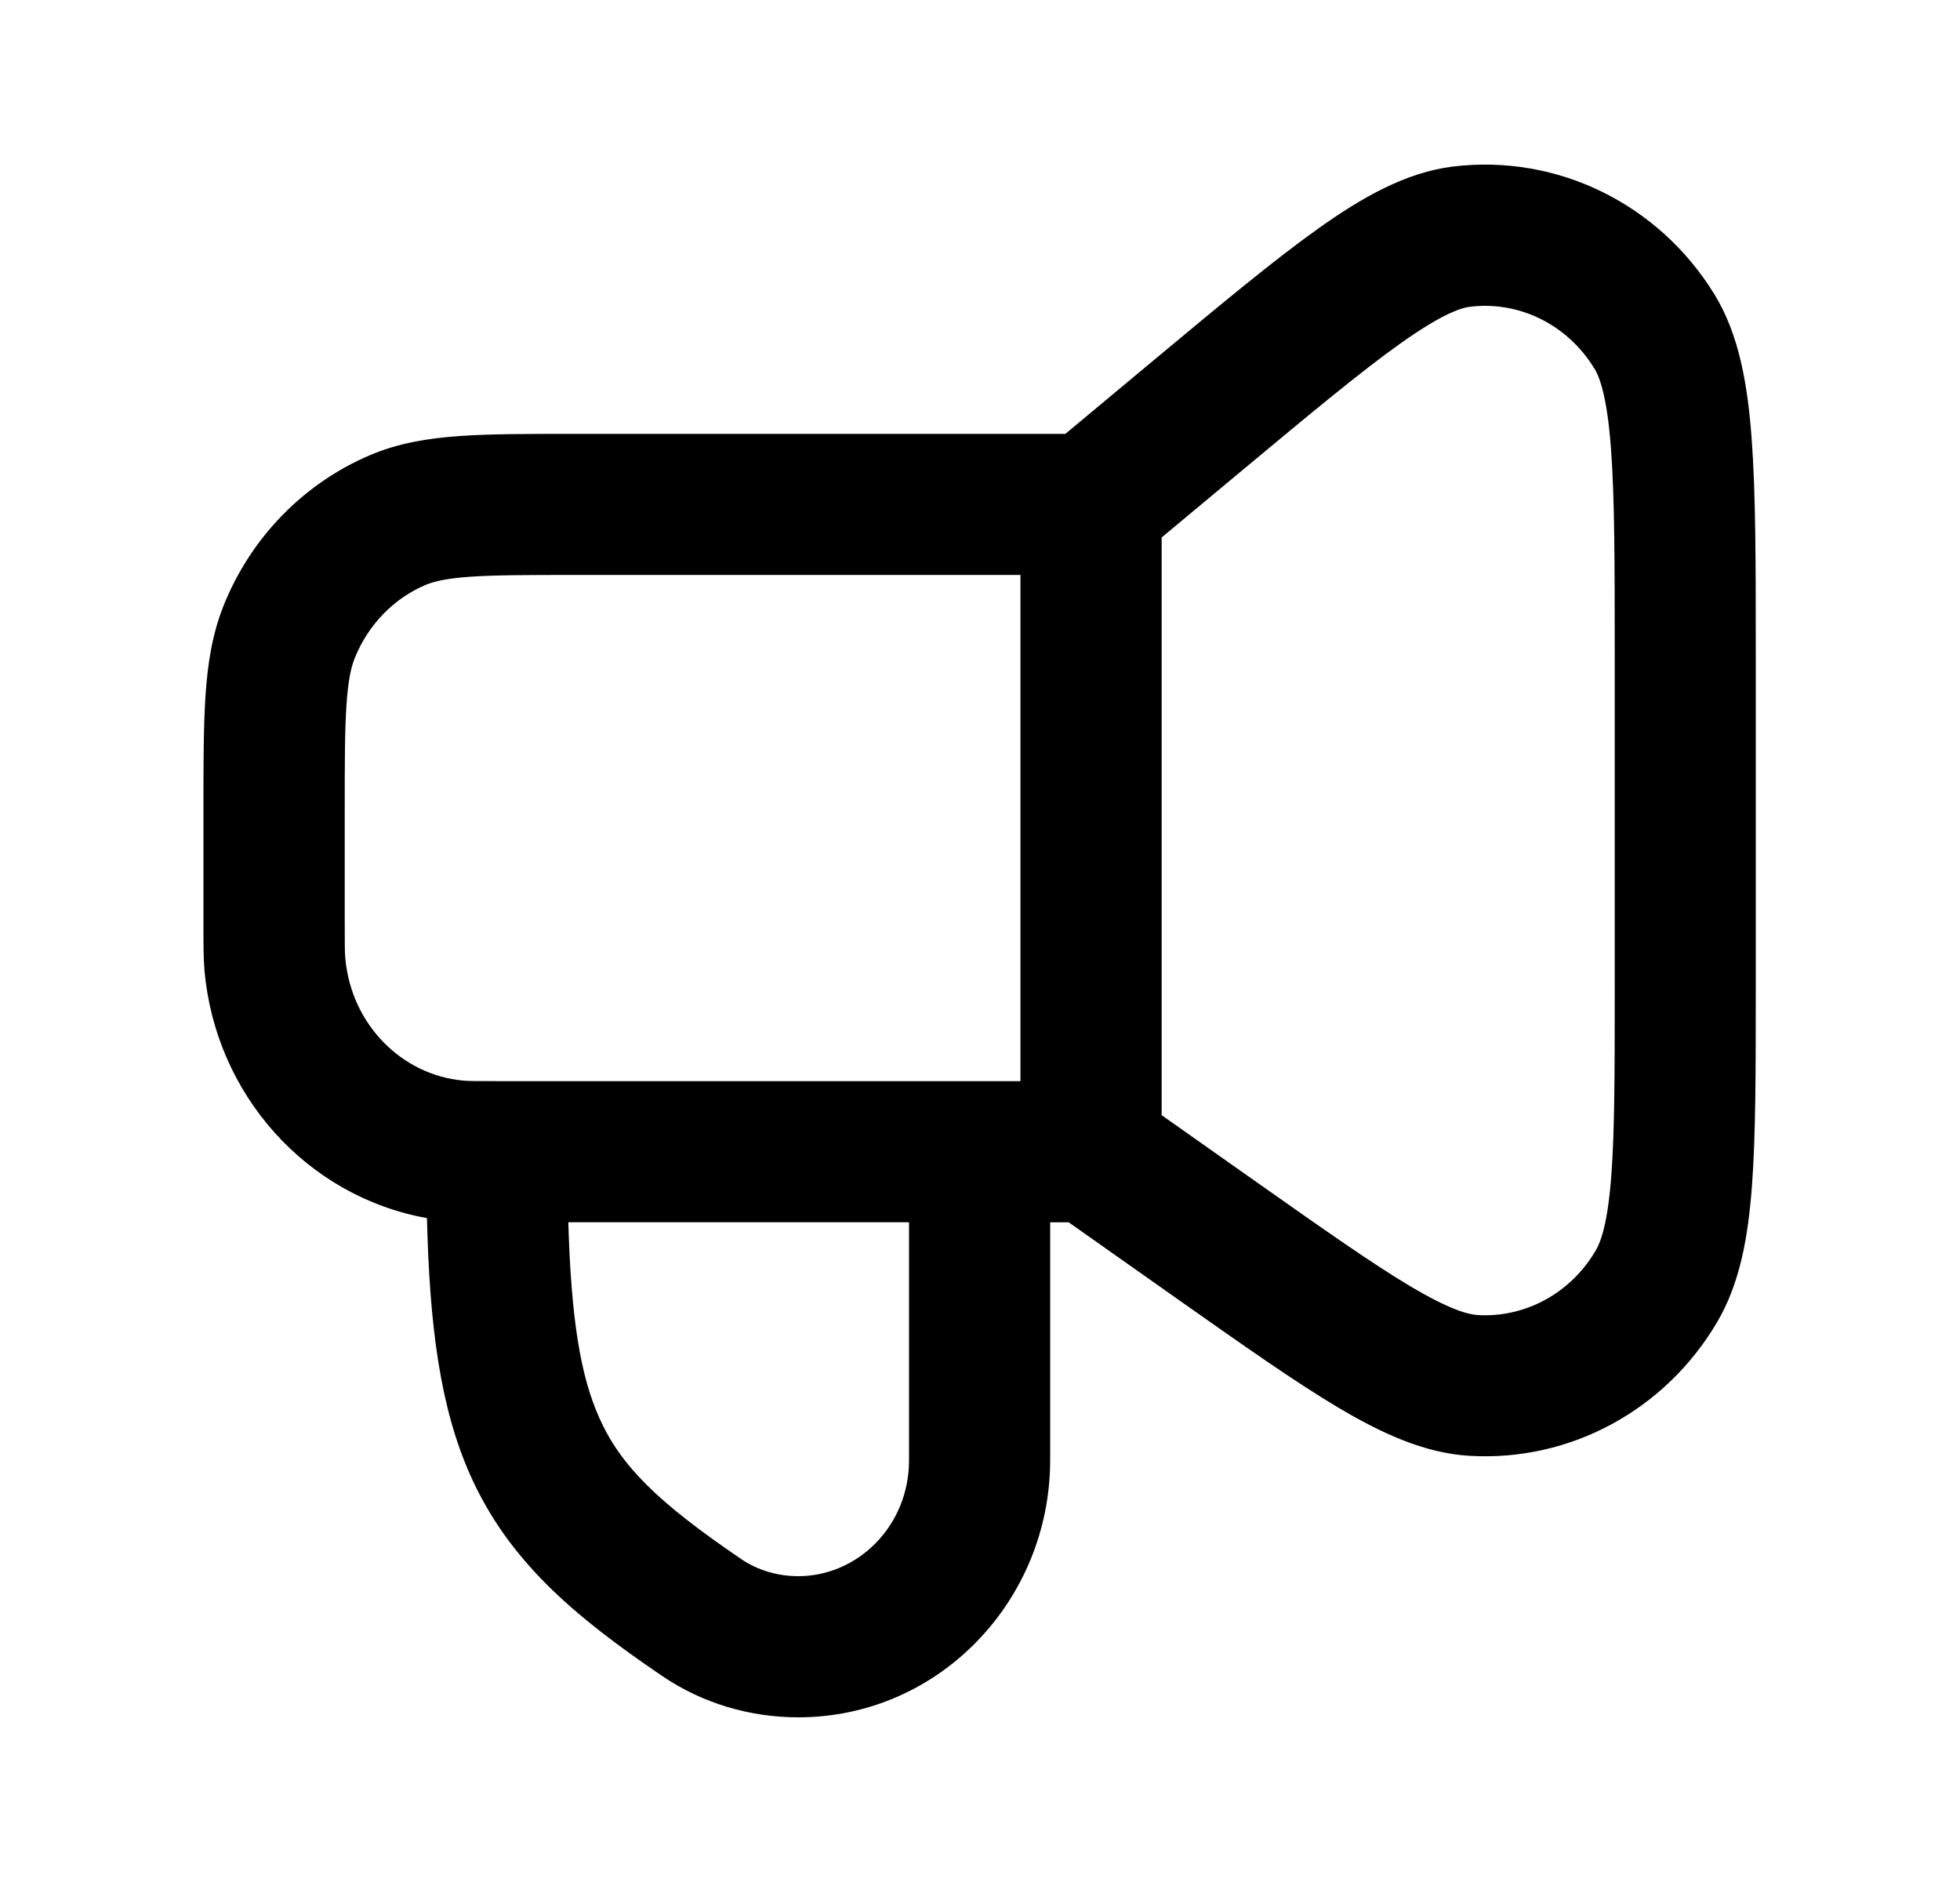 <svg width="25" height="24" fill="none" xmlns="http://www.w3.org/2000/svg">
  <path
    fill-rule="evenodd"
    clip-rule="evenodd"
    d="M20.334 4.696c-.346-.564-.965-.86-1.584-.784-.13.016-.379.106-.892.471-.499.355-1.132.881-2.028 1.627l-1.013.844v7.367l1.201.847c.874.616 1.487 1.047 1.969 1.334.492.292.73.36.861.368.599.036 1.182-.272 1.505-.822.075-.128.157-.381.2-.965.043-.574.043-1.34.043-2.429V8.381c0-1.186-.001-2.024-.047-2.649-.047-.641-.136-.909-.214-1.036Zm-7.318 9.091V7.332H7.327c-.608 0-1.017.001-1.334.023-.309.022-.463.061-.567.105-.401.171-.728.503-.9.93-.047.116-.086.283-.107.605-.022.33-.022.754-.022 1.378v1.391c0 .294.001.384.007.451.074.851.723 1.494 1.503 1.565.062.006.145.007.432.007h6.679Zm.574-8.255 1.117-.931c.859-.715 1.544-1.286 2.107-1.686.555-.395 1.115-.717 1.718-.791 1.336-.163 2.631.481 3.336 1.63.316.515.424 1.154.475 1.845.052.699.052 1.605.052 2.743v4.248c0 1.042 0 1.876-.048 2.525-.048.647-.15 1.244-.443 1.742-.656 1.119-1.871 1.786-3.164 1.708-.579-.035-1.126-.292-1.674-.617-.55-.327-1.219-.799-2.054-1.387l-1.381-.974h-.236v3.033c0 1.787-1.415 3.28-3.213 3.28-.608 0-1.216-.174-1.737-.528-1.125-.764-1.958-1.468-2.445-2.557-.389-.872-.521-1.917-.554-3.281-1.539-.277-2.701-1.58-2.838-3.163-.013-.156-.013-.33-.013-.566v-1.462c-0-.587-0-1.071.026-1.467.027-.411.086-.791.233-1.158.346-.86 1.014-1.551 1.864-1.913.365-.156.743-.216 1.147-.245.388-.027.861-.027 1.429-.027H13.591ZM7.249 15.587c.036 1.234.155 1.958.395 2.494.272.61.746 1.078 1.812 1.802.208.141.461.217.726.217.757 0 1.413-.638 1.413-1.48v-3.033H7.249Z"
    fill="currentColor"
  />
</svg>

